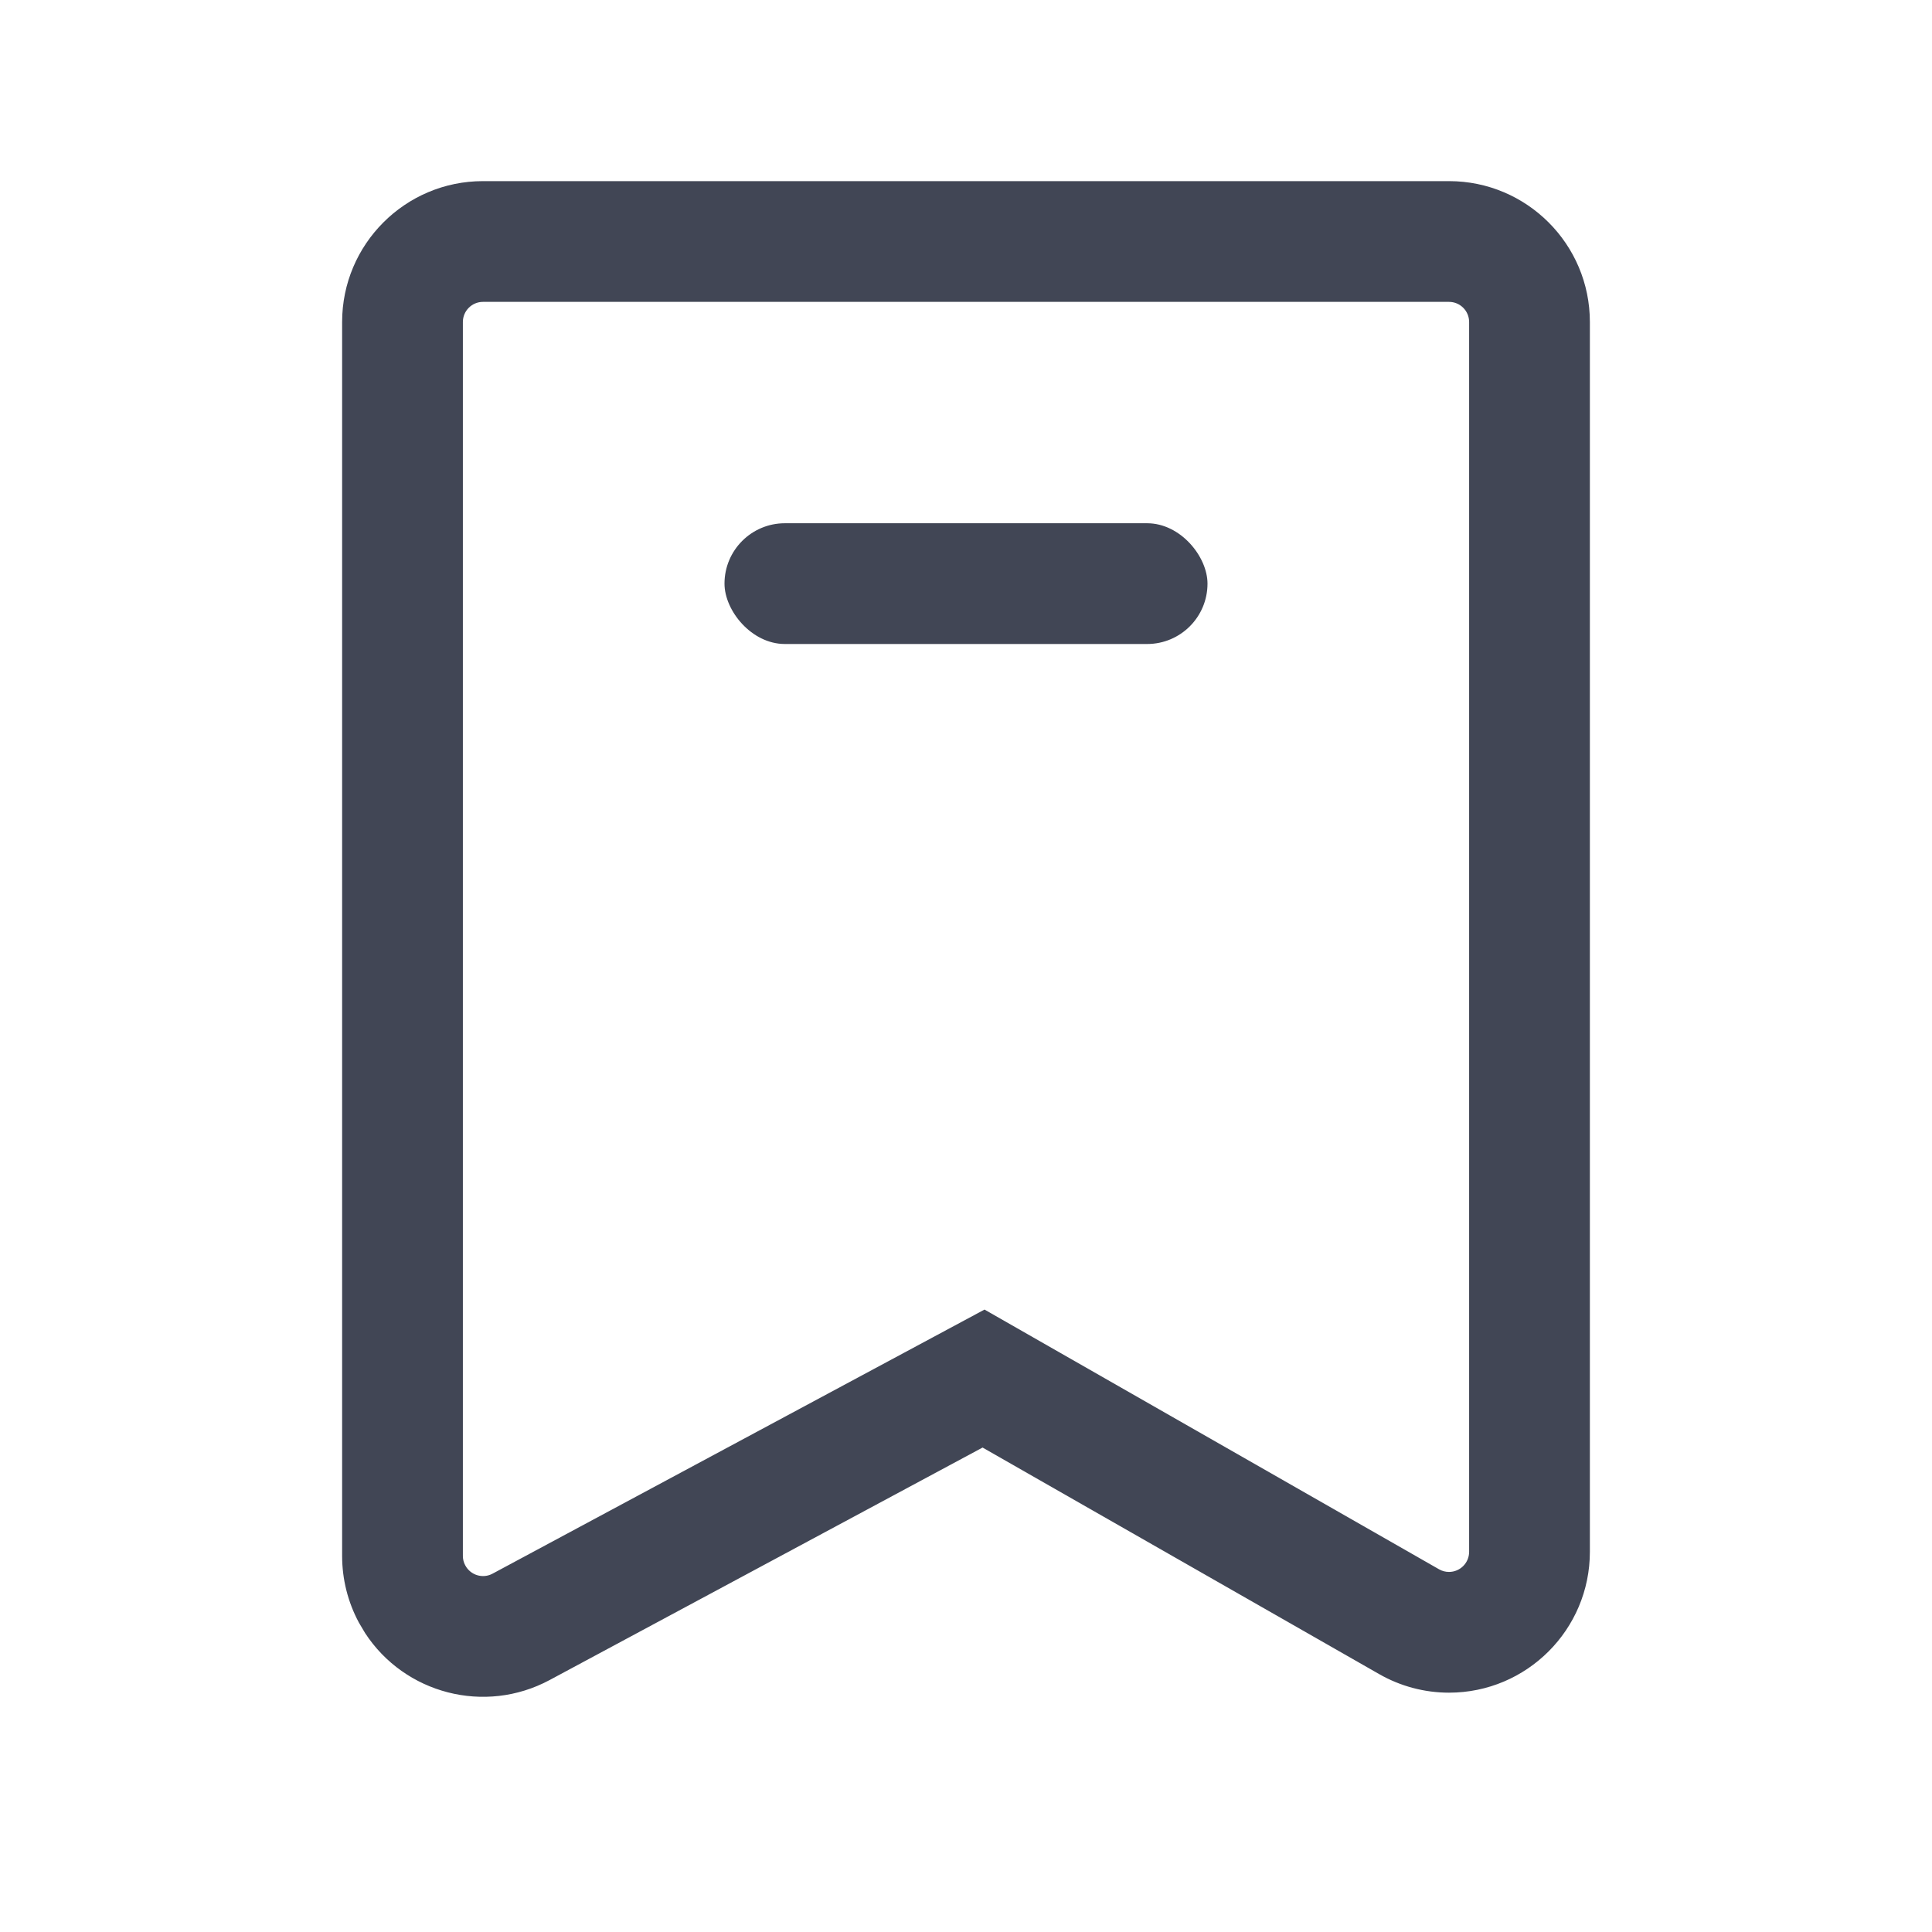 <?xml version="1.0" encoding="UTF-8"?>
<svg width="24px" height="24px" viewBox="0 0 24 24" version="1.1" xmlns="http://www.w3.org/2000/svg" xmlns:xlink="http://www.w3.org/1999/xlink">
    <!-- Generator: Sketch 61.1 (89650) - https://sketch.com -->
    <title>shoucang-xuanzhong</title>
    <desc>Created with Sketch.</desc>
    <g id="shoucang-xuanzhong" stroke="none" stroke-width="1" fill="none" fill-rule="evenodd">
        <g id="编组-2">
            <rect id="矩形" fill="#D8D8D8" opacity="0" x="0" y="0" width="24" height="24"></rect>
            <g id="编组" transform="translate(4, 2)" fill="#414655">
                <path d="M14,0.25 L2,0.25 C1.034,0.25 0.25,1.034 0.25,2 L0.25,17.328 C0.25,17.617 0.321,17.901 0.458,18.156 L0.535,18.286 C1.026,19.039 2.021,19.303 2.828,18.87 L8.206,15.982 L13.132,18.796 C13.396,18.947 13.695,19.027 14,19.027 C14.966,19.027 15.75,18.243 15.75,17.277 L15.75,2 C15.75,1.034 14.966,0.25 14,0.25 Z M2,1.75 L14,1.75 C14.138,1.75 14.25,1.862 14.25,2 L14.25,17.277 C14.25,17.415 14.138,17.527 14,17.527 C13.956,17.527 13.914,17.516 13.876,17.494 L8.23,14.268 L2.118,17.549 C1.997,17.614 1.845,17.568 1.78,17.446 C1.76,17.41 1.75,17.37 1.75,17.328 L1.75,2 C1.75,1.862 1.862,1.75 2,1.75 Z" id="矩形" fill-rule="nonzero"></path>
                <rect id="矩形" x="5" y="4.5" width="6" height="1.5" rx="0.75"></rect>
            </g>
        </g>
    </g>
</svg>